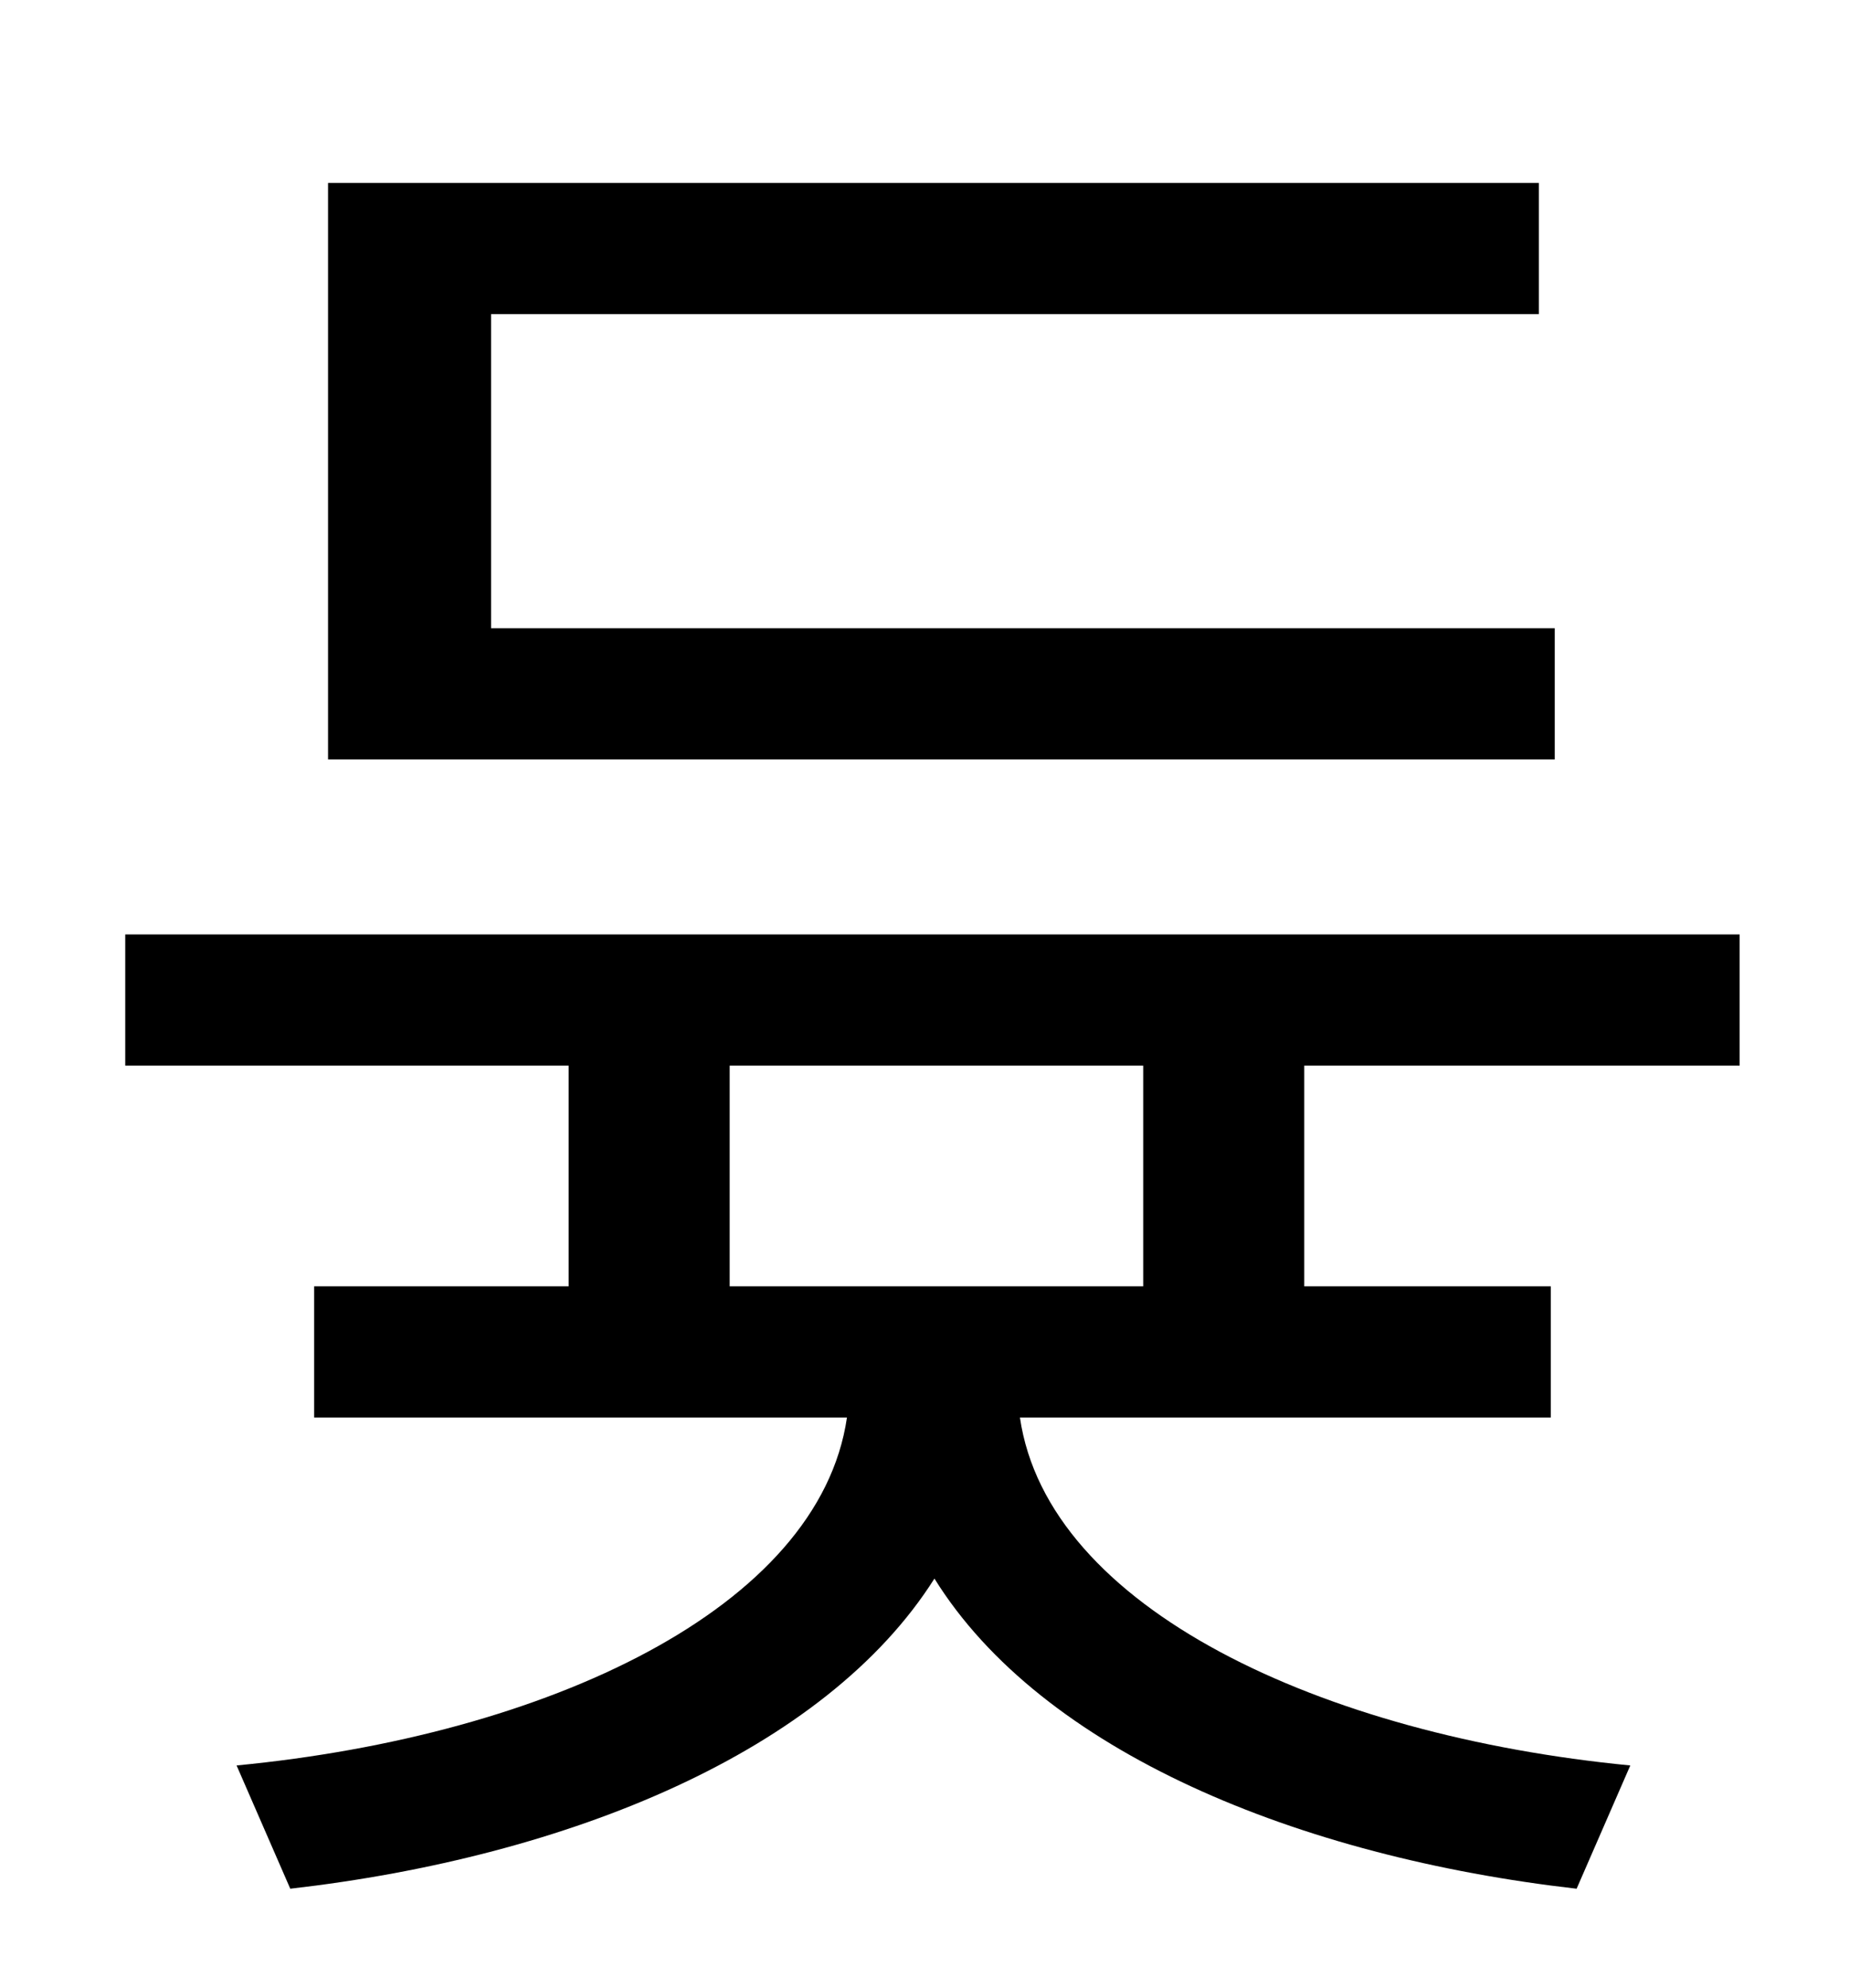 <?xml version="1.0" standalone="no"?>
<!DOCTYPE svg PUBLIC "-//W3C//DTD SVG 1.1//EN" "http://www.w3.org/Graphics/SVG/1.1/DTD/svg11.dtd" >
<svg xmlns="http://www.w3.org/2000/svg" xmlns:xlink="http://www.w3.org/1999/xlink" version="1.1" viewBox="-10 0 930 1000">
   <path fill="currentColor"
d="M772 316v66h-617v-290h609v66h-527v158h535zM565 647v-111h-208v111h208zM865 536h-219v111h124v66h-267c14 96 152 160 307 175l-27 62c-140 -16 -269 -69 -323 -156c-55 87 -184 140 -324 156l-27 -62c156 -15 293 -79 307 -175h-268v-66h128v-111h-223v-66h812v66z
" />
</svg>
